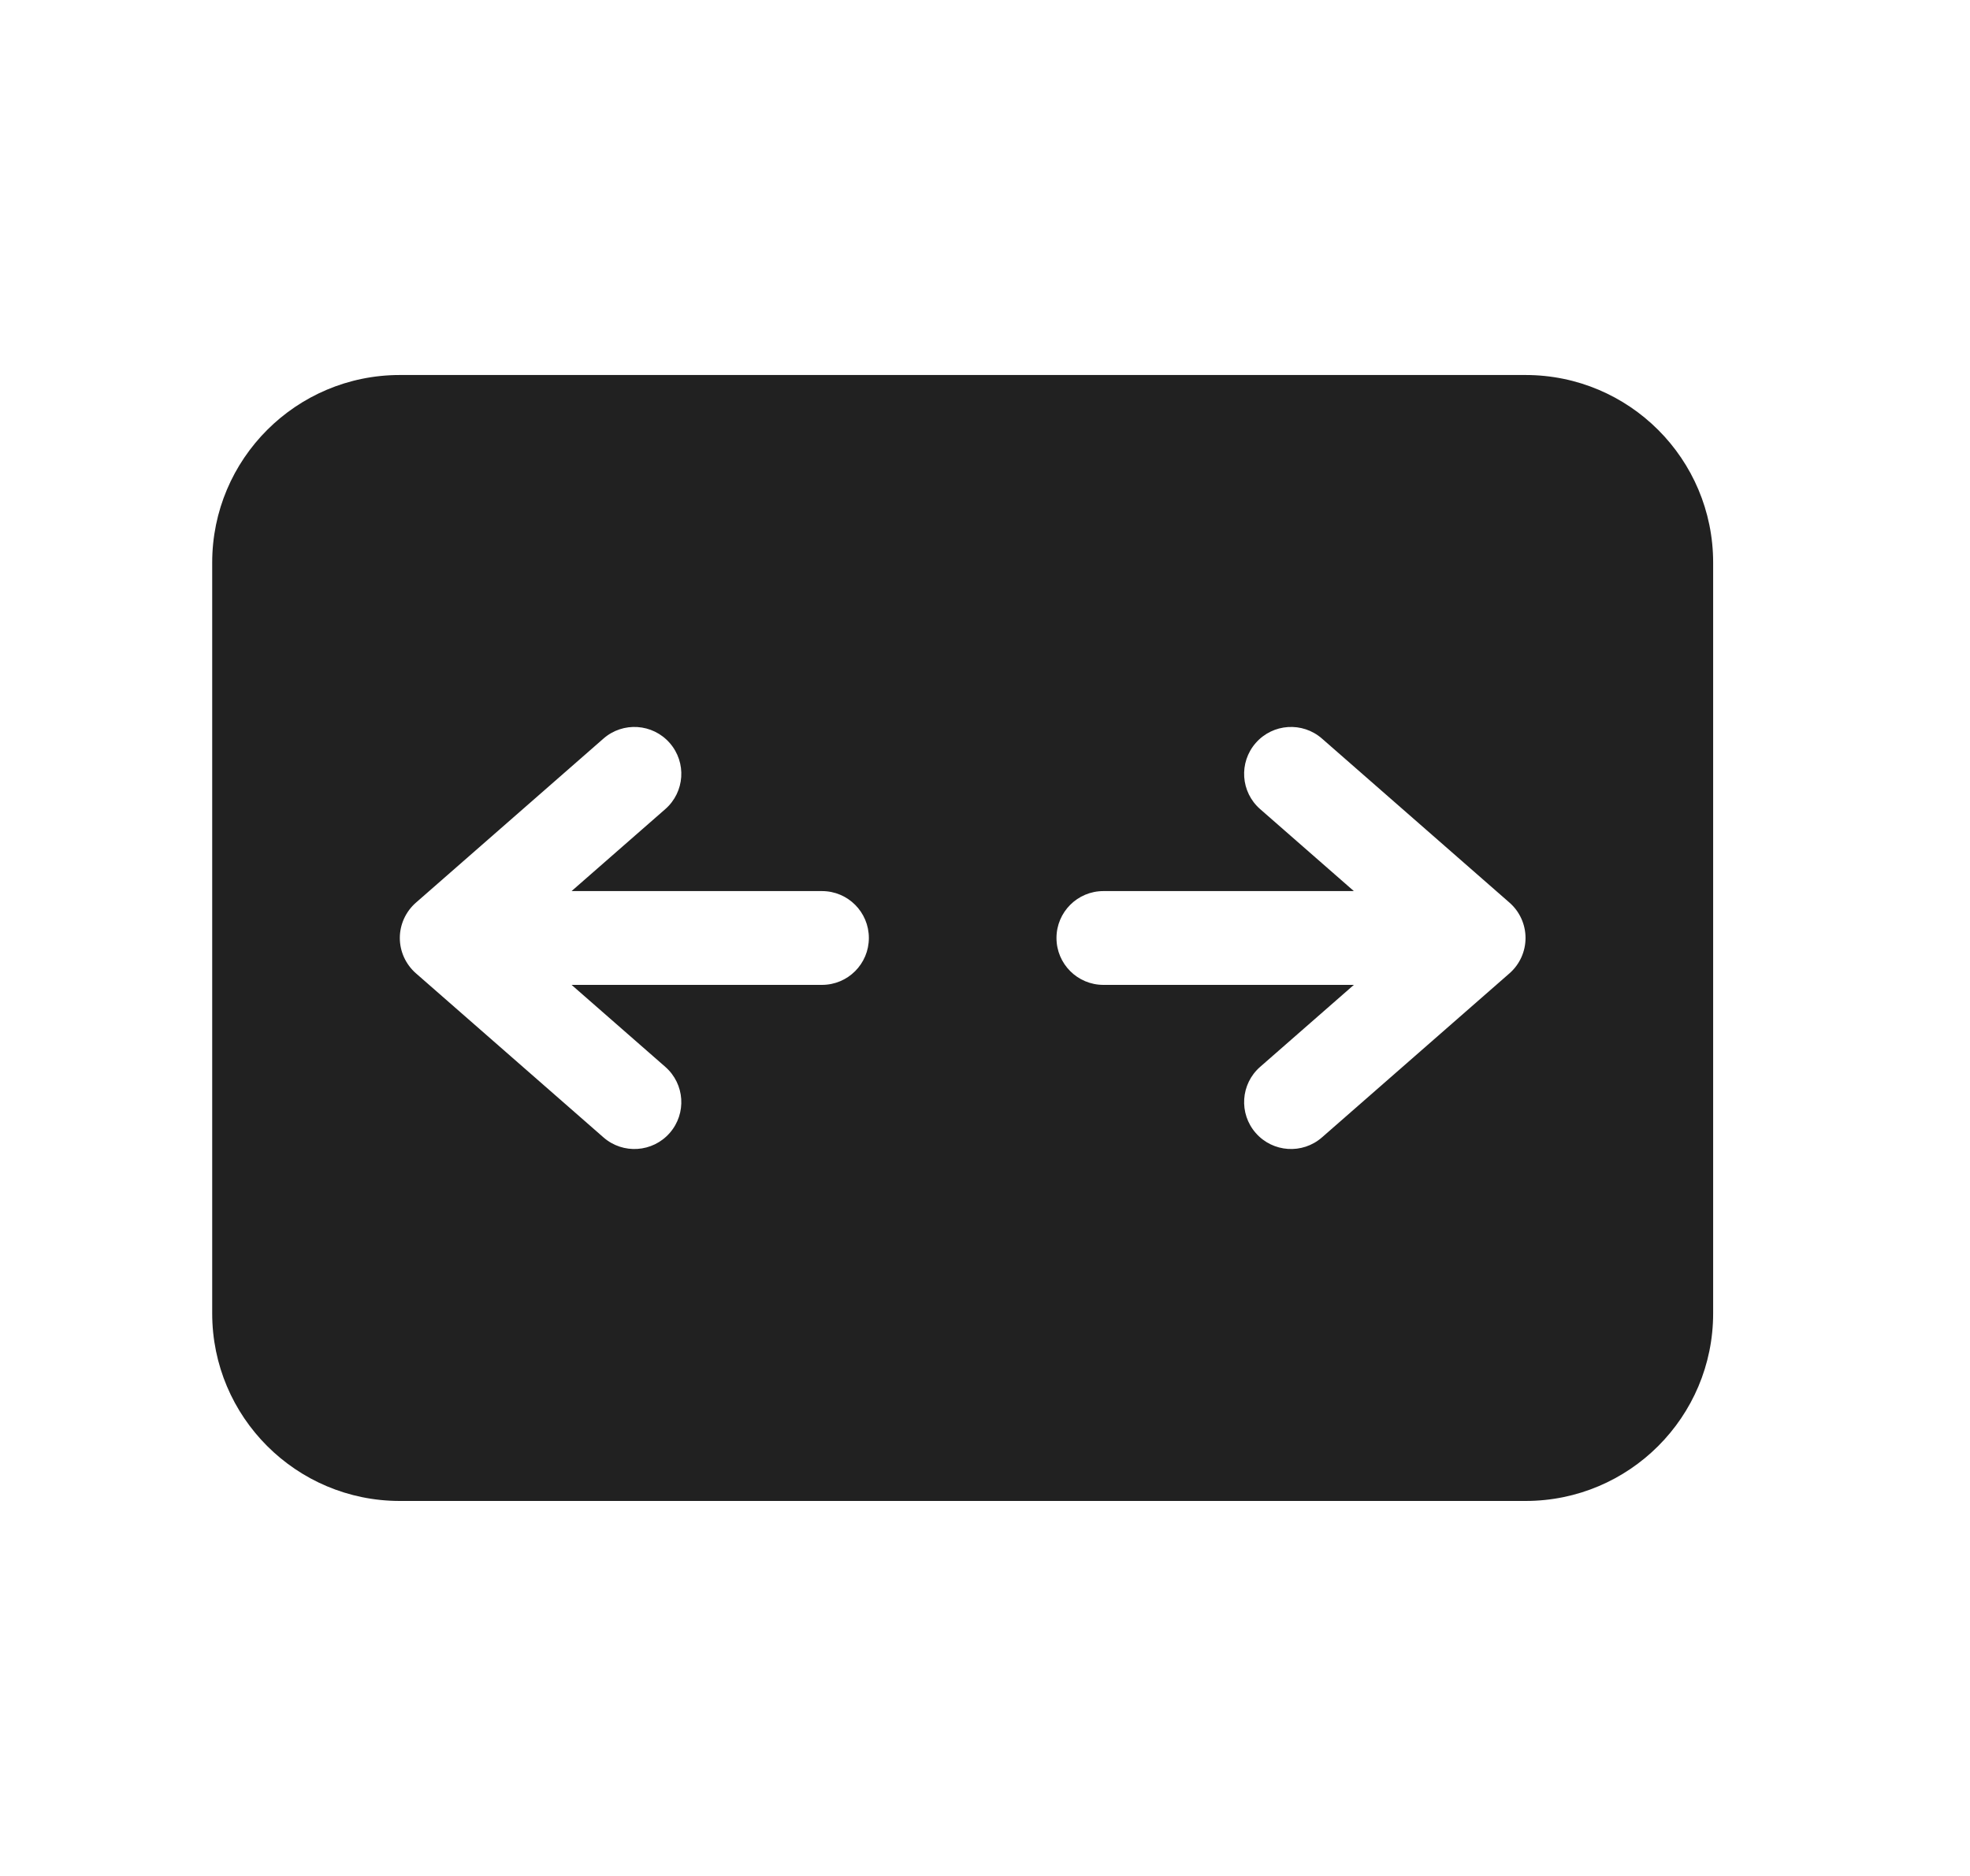 <svg width="21" height="20" viewBox="0 0 21 20" fill="none" xmlns="http://www.w3.org/2000/svg">
<path d="M2.262 5.998C2.262 4.893 3.158 3.998 4.262 3.998H16.262C17.367 3.998 18.262 4.893 18.262 5.998V14.002C18.262 15.107 17.367 16.002 16.262 16.002H4.262C3.158 16.002 2.262 15.107 2.262 14.002V5.998ZM13.386 12.079C13.568 12.287 13.884 12.308 14.092 12.126L16.092 10.376C16.2 10.281 16.262 10.144 16.262 10C16.262 9.856 16.2 9.719 16.092 9.624L14.092 7.874C13.884 7.692 13.568 7.713 13.386 7.921C13.204 8.129 13.225 8.444 13.433 8.626L14.432 9.5H11.762C11.486 9.5 11.262 9.724 11.262 10C11.262 10.276 11.486 10.5 11.762 10.5H14.432L13.433 11.374C13.225 11.556 13.204 11.871 13.386 12.079ZM7.139 7.921C6.957 7.713 6.641 7.692 6.433 7.874L4.433 9.624C4.325 9.719 4.262 9.856 4.262 10C4.262 10.144 4.325 10.281 4.433 10.376L6.433 12.126C6.641 12.308 6.957 12.287 7.139 12.079C7.321 11.871 7.3 11.556 7.092 11.374L6.093 10.5H8.762C9.039 10.5 9.262 10.276 9.262 10C9.262 9.724 9.039 9.5 8.762 9.5H6.093L7.092 8.626C7.3 8.444 7.321 8.129 7.139 7.921Z" fill="#212121"/>
</svg>
